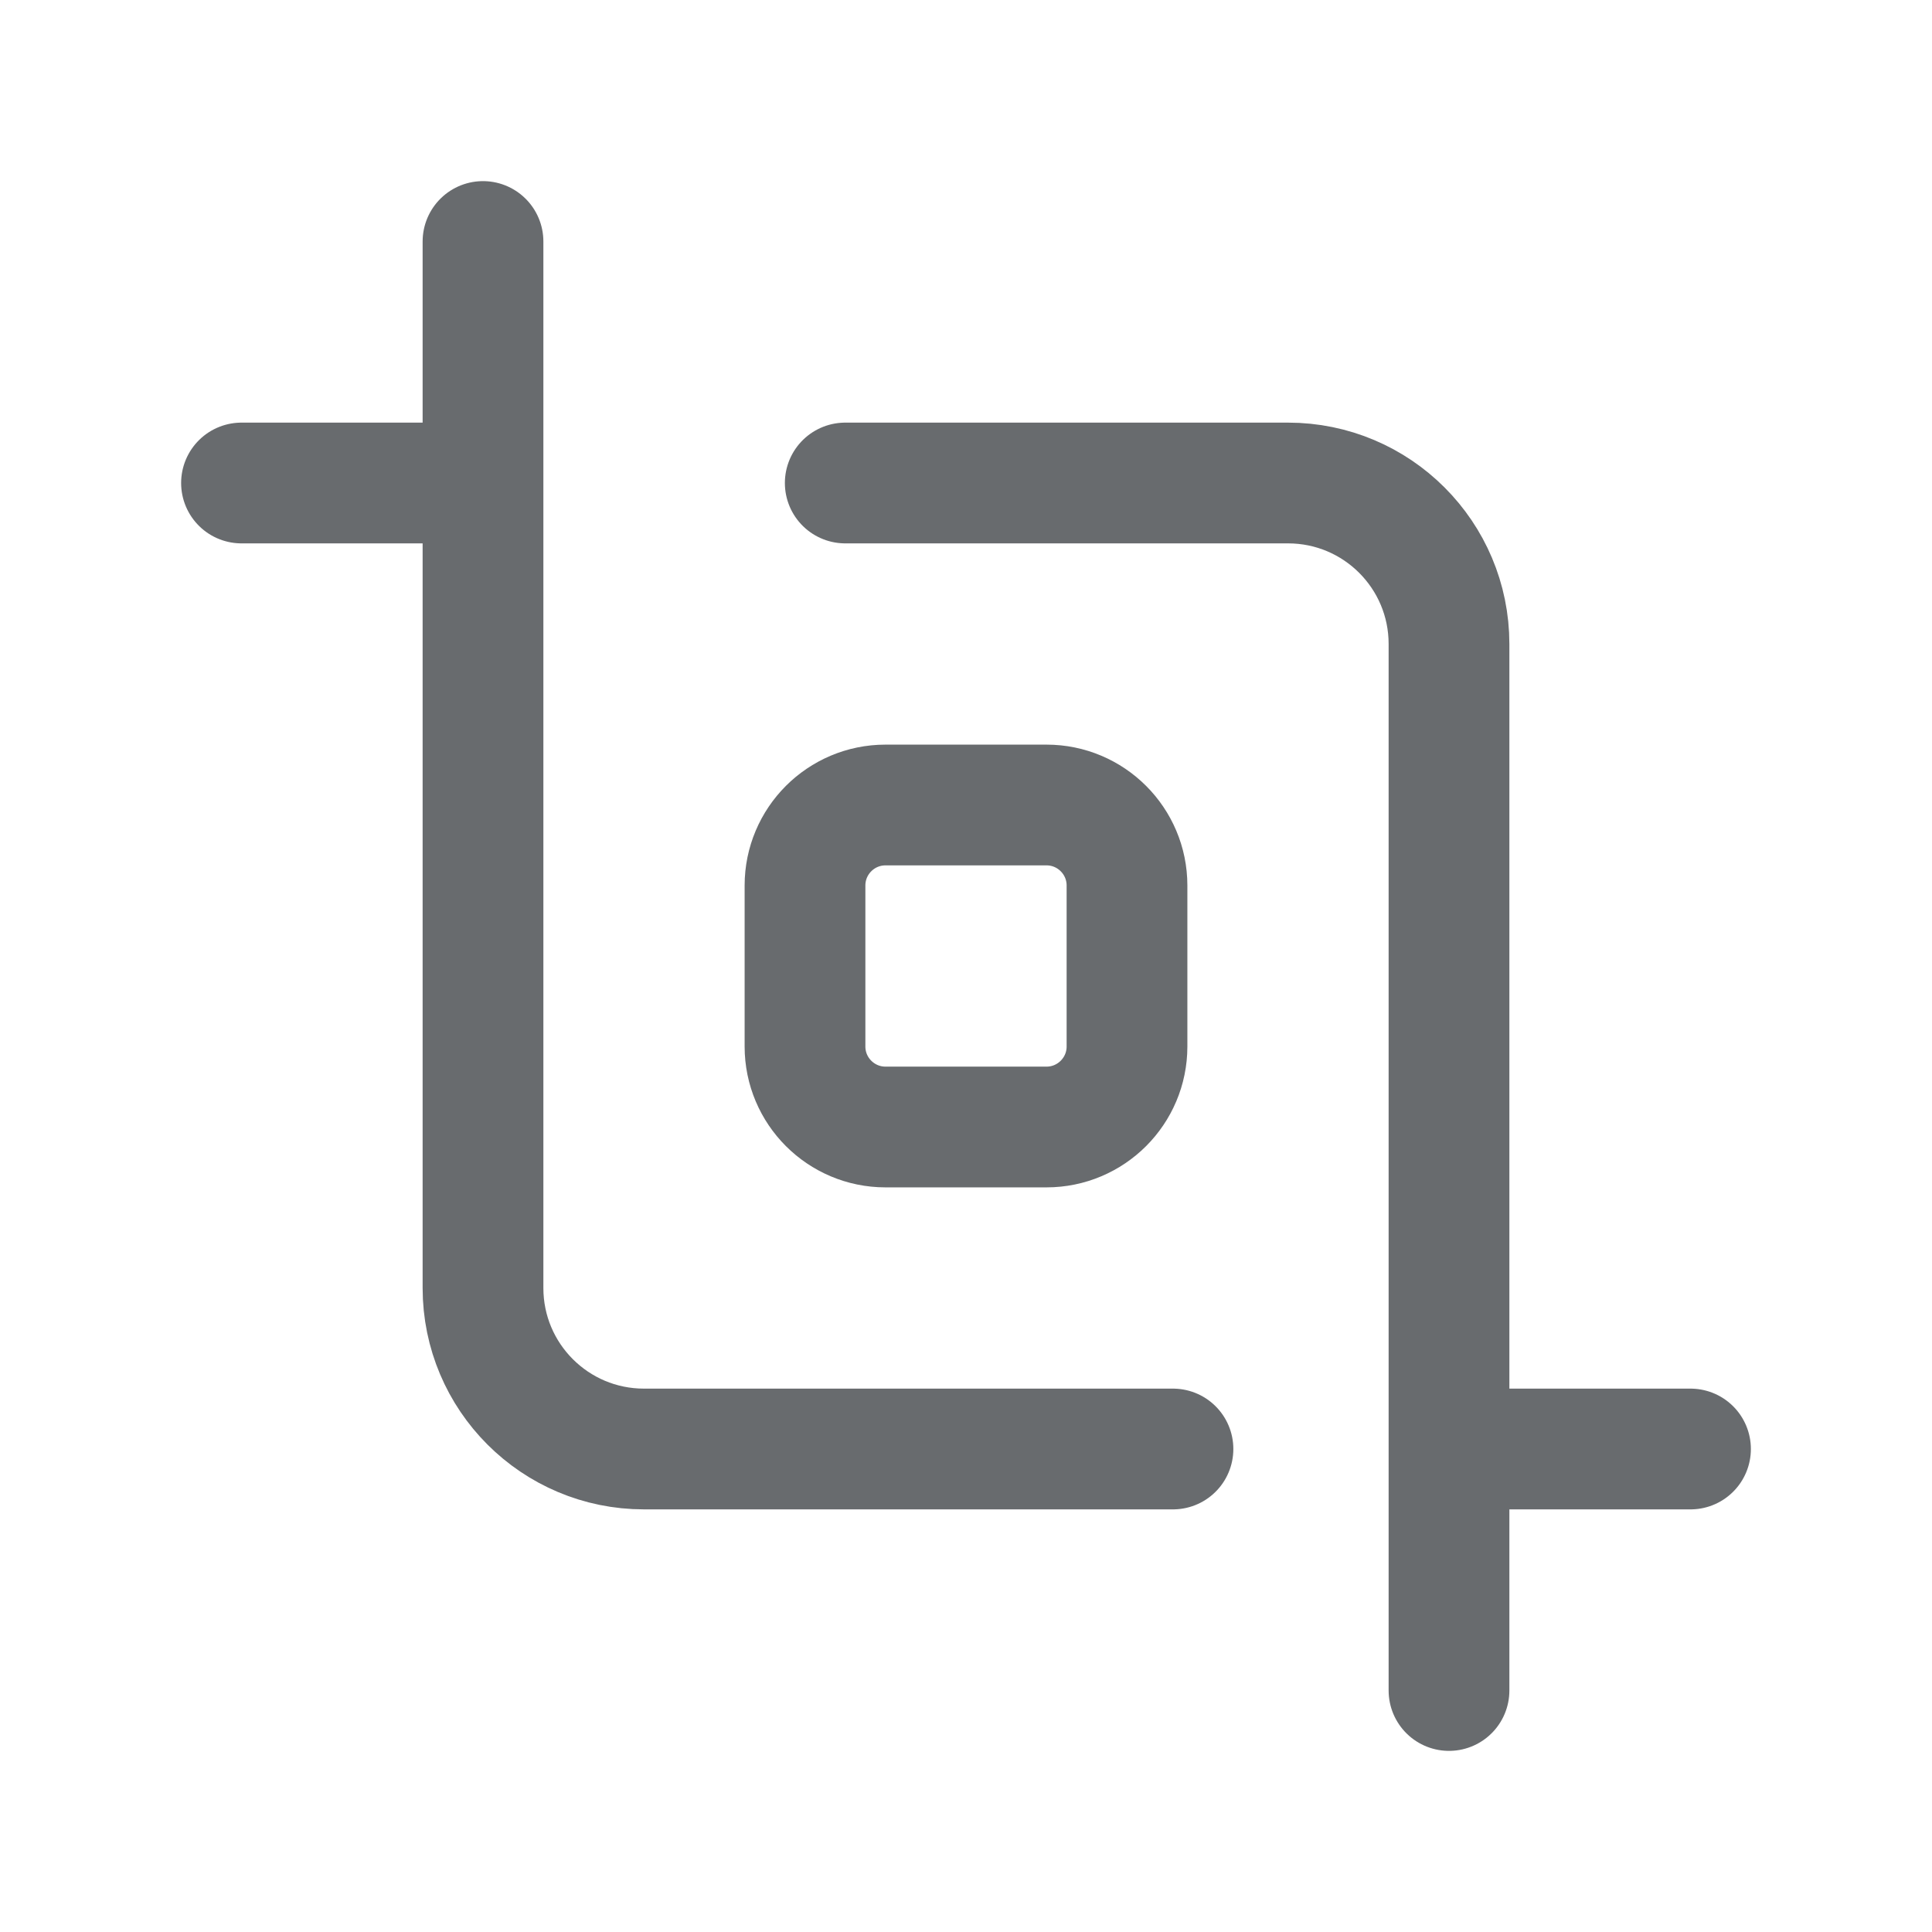 <svg width="24" height="24" viewBox="0 0 24 24" fill="none" xmlns="http://www.w3.org/2000/svg">
<path d="M6 3V16C6 17.105 6.895 18 8 18H14.571M21 18H18M18 21V8C18 6.895 17.105 6 16 6H10.5M3 6H6M11 14H13C13.552 14 14 13.552 14 13V11C14 10.448 13.552 10 13 10H11C10.448 10 10 10.448 10 11V13C10 13.552 10.448 14 11 14Z" stroke="#686B6E" stroke-width="1.5" stroke-linecap="round" stroke-linejoin="round"/>
</svg>
